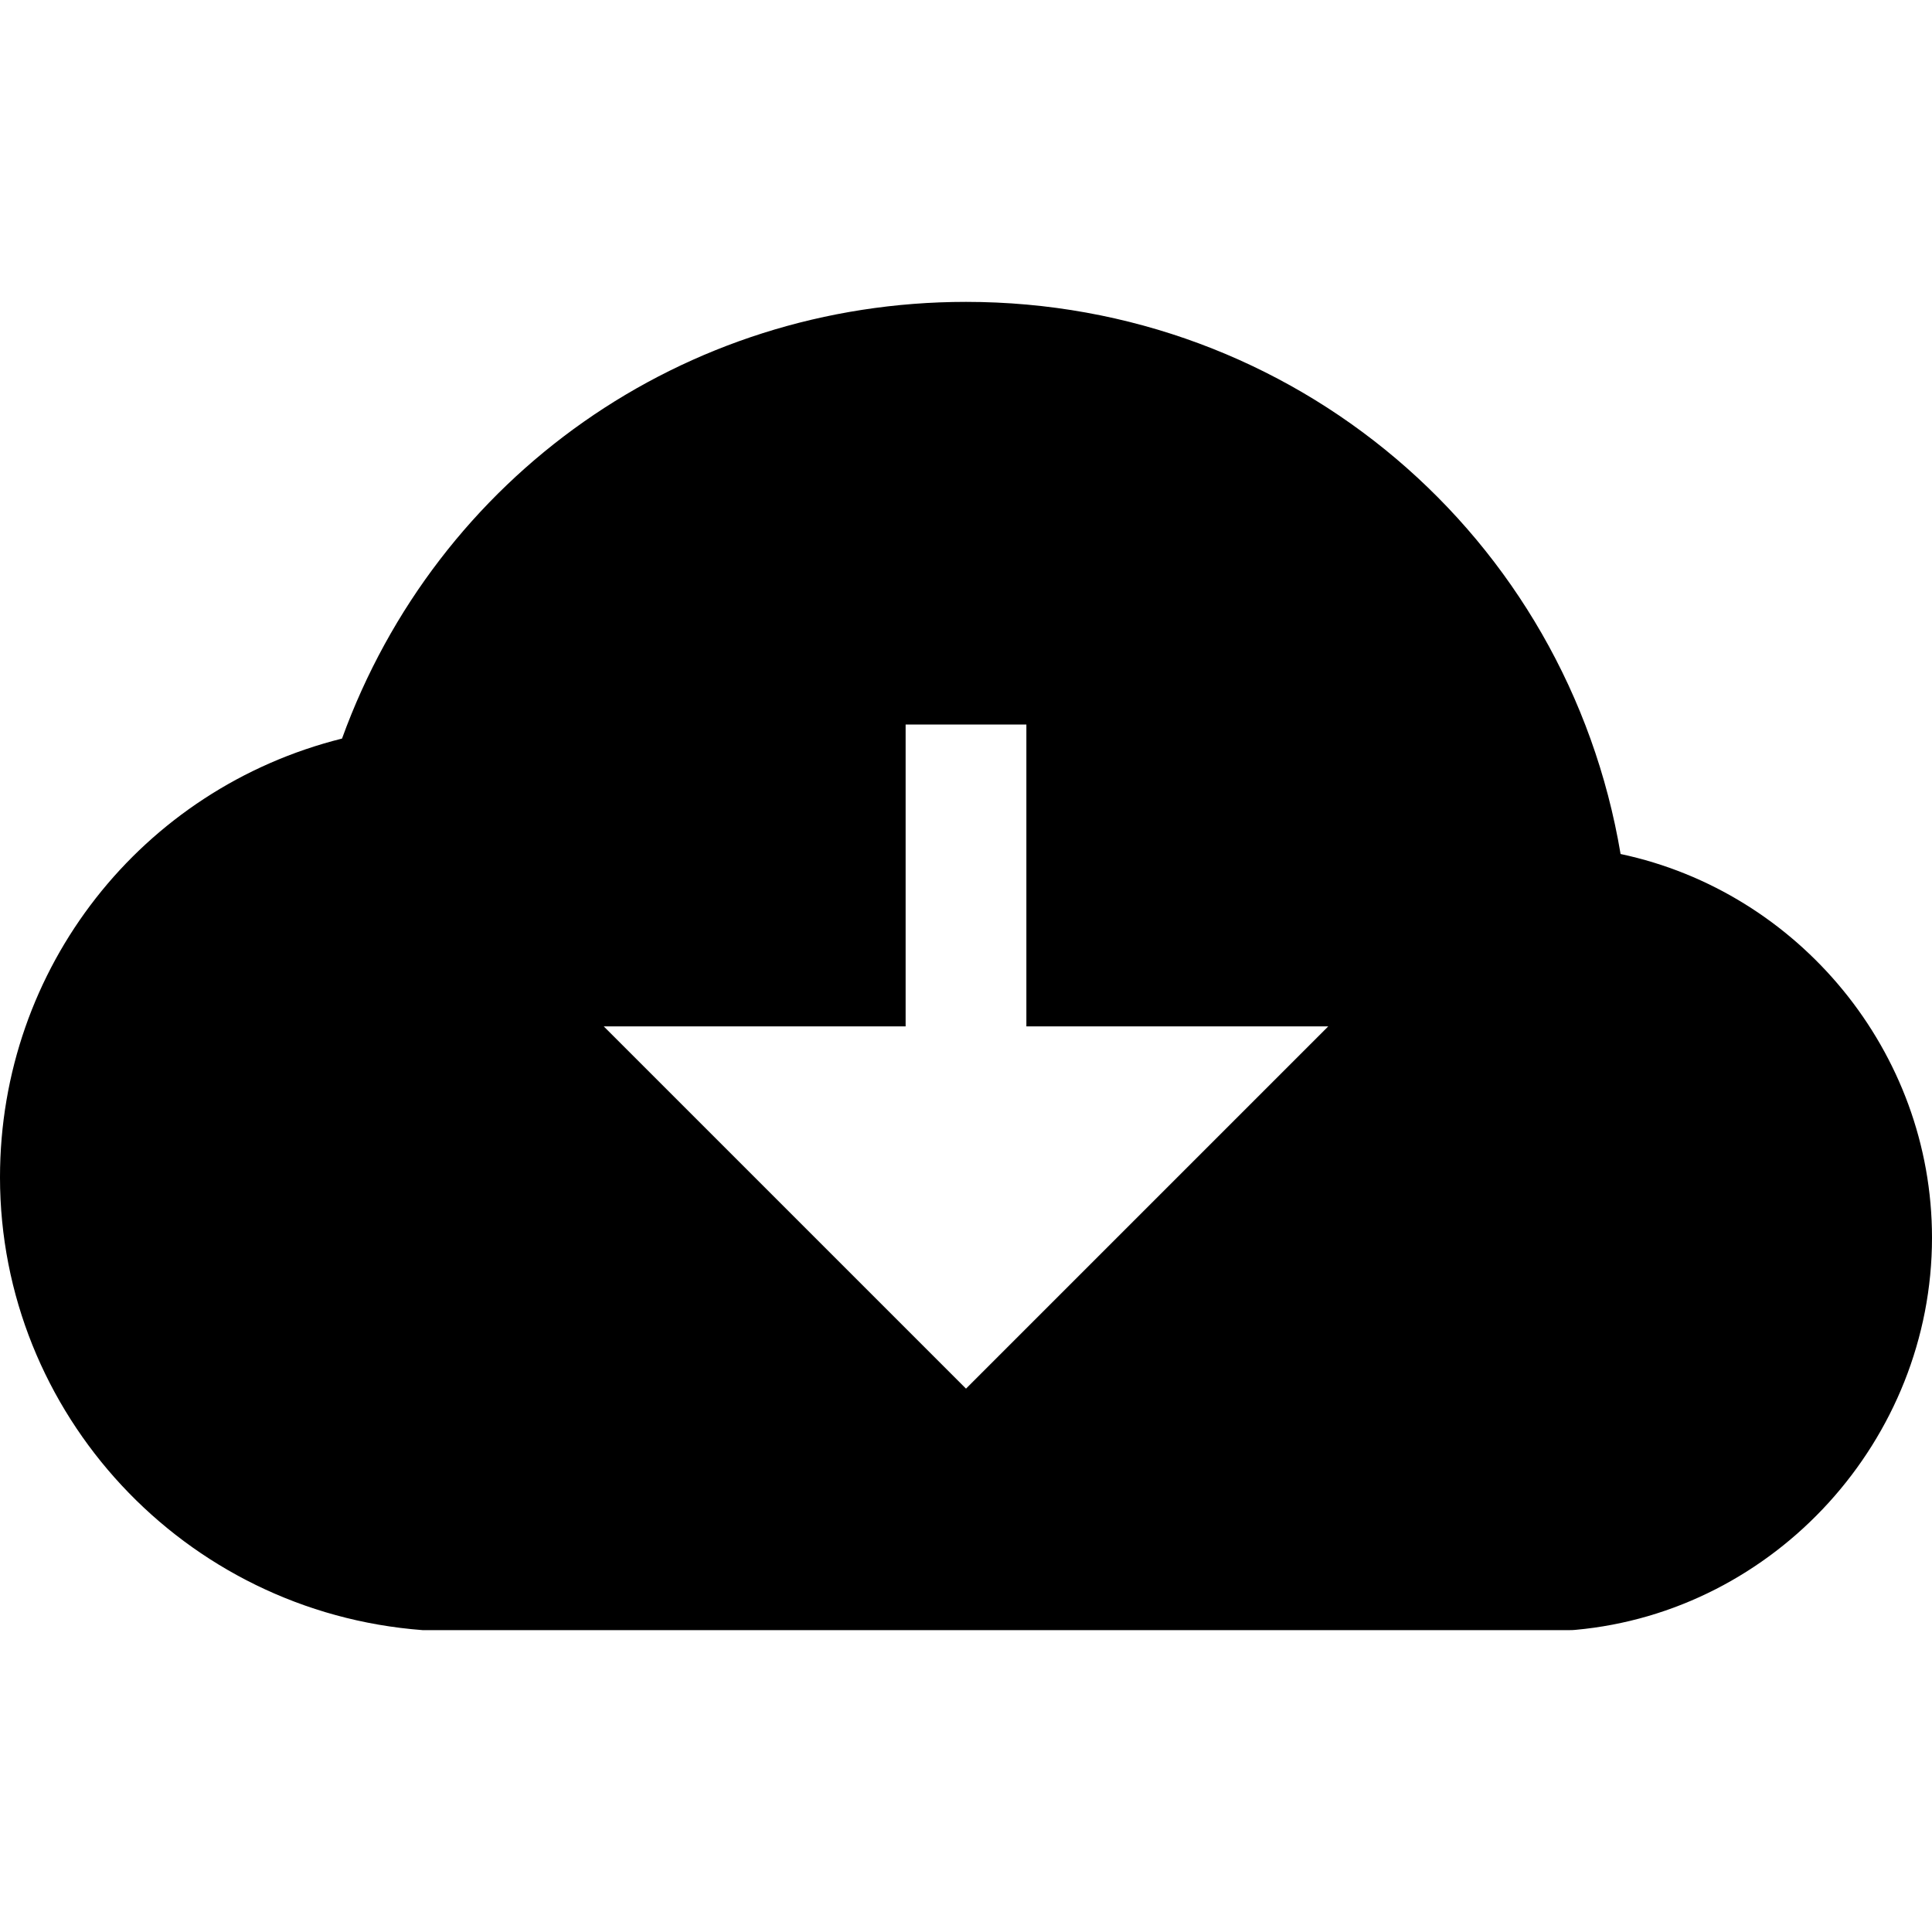<?xml version="1.0" encoding="utf-8"?>
<!-- Generator: Adobe Illustrator 19.2.1, SVG Export Plug-In . SVG Version: 6.00 Build 0)  -->
<!DOCTYPE svg PUBLIC "-//W3C//DTD SVG 1.1//EN" "http://www.w3.org/Graphics/SVG/1.1/DTD/svg11.dtd">
<svg version="1.1" id="Layer_1" xmlns="http://www.w3.org/2000/svg" xmlns:xlink="http://www.w3.org/1999/xlink" x="0px" y="0px"
	 width="32px" height="32px" viewBox="0 0 32 32" enable-background="new 0 0 32 32" xml:space="preserve">
<path d="M26.842,14.145C25.956,8.879,21.426,5,16,5c-4.678,0-8.758,2.883-10.335,7.233C2.348,13.062,0,16.026,0,19.5
	c0,3.908,3.042,7.201,7,7.5h19c0.03,0,0.06-0.001,0.09-0.004C29.404,26.697,32,23.844,32,20.5
	C32,17.419,29.792,14.771,26.842,14.145z M16,23l-6-6h5v-5h2v5h5L16,23z"/>
</svg>
